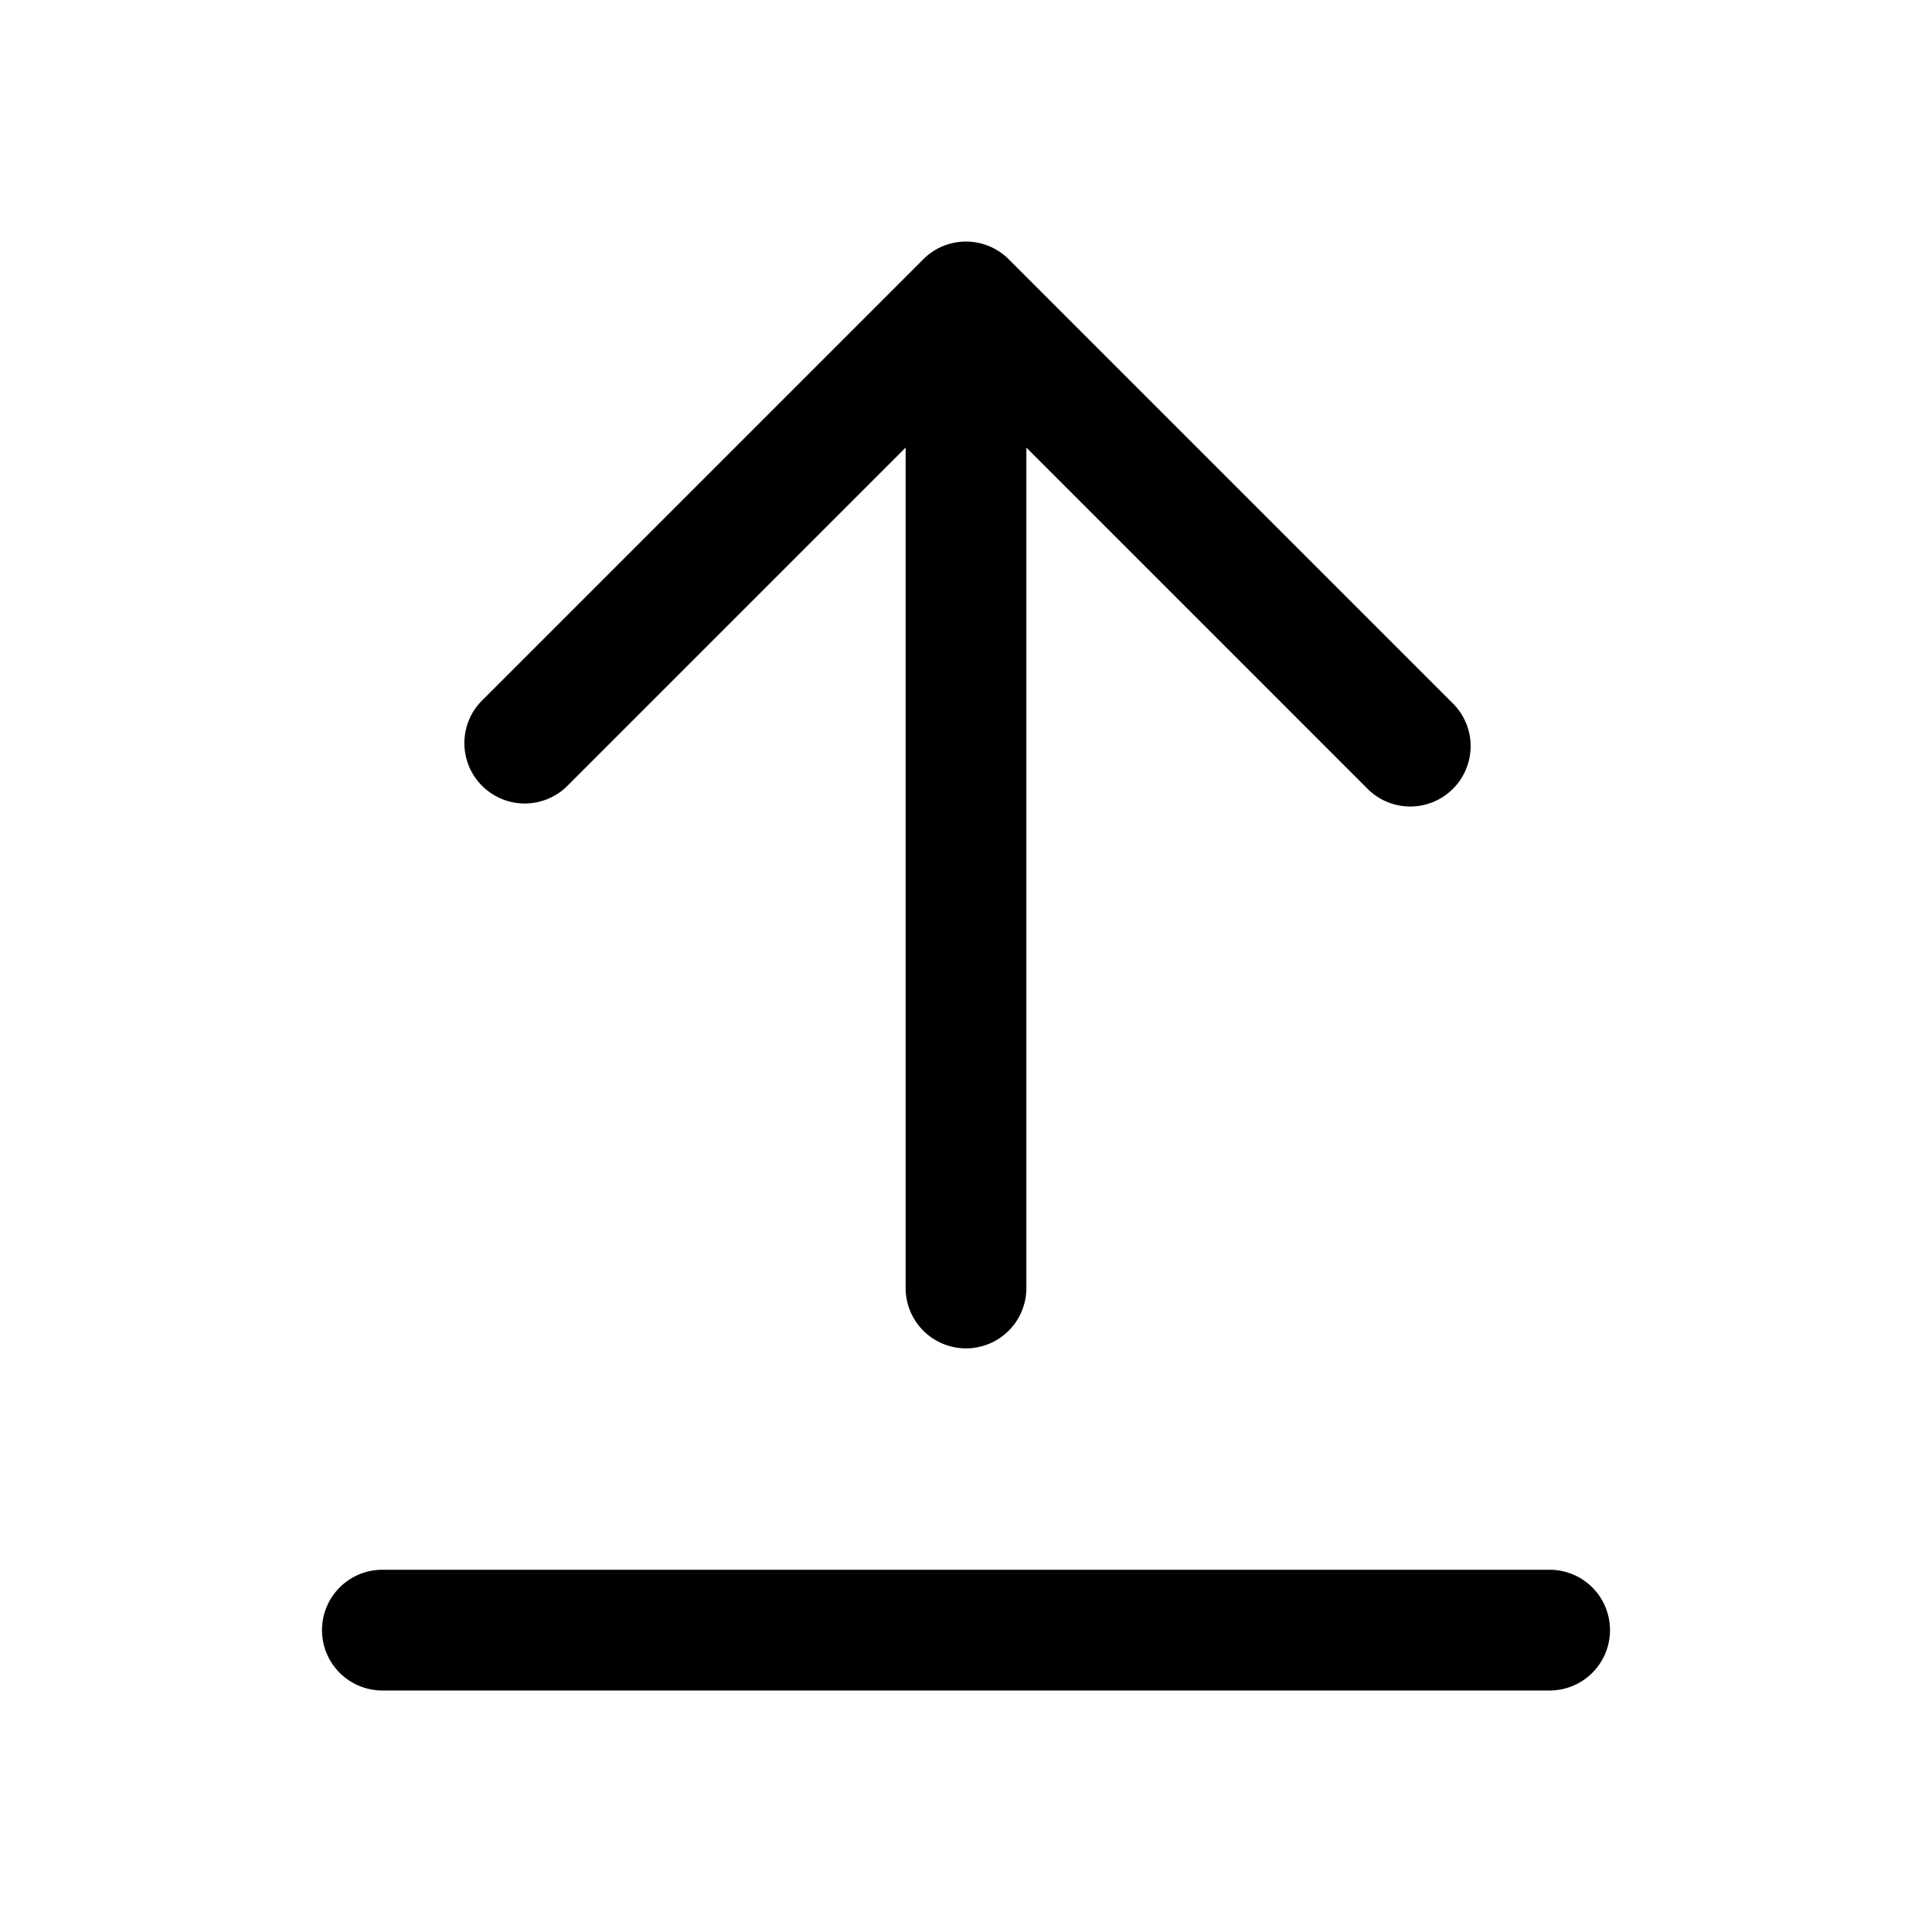 <svg width="24" height="24" viewBox="0 0 24 24" fill="none" xmlns="http://www.w3.org/2000/svg"><path fill-rule="evenodd" clip-rule="evenodd" d="M16.97 9.78a.75.75 0 101.06-1.06l-5.5-5.5a.75.75 0 00-1.06 0l-5.5 5.5a.75.75 0 001.06 1.06l4.22-4.22V16a.75.75 0 001.5 0V5.56l4.22 4.22zM4 20.25a.75.75 0 01.75-.75h14.5a.75.75 0 010 1.5H4.75a.75.75 0 01-.75-.75z" fill="currentColor"/></svg>